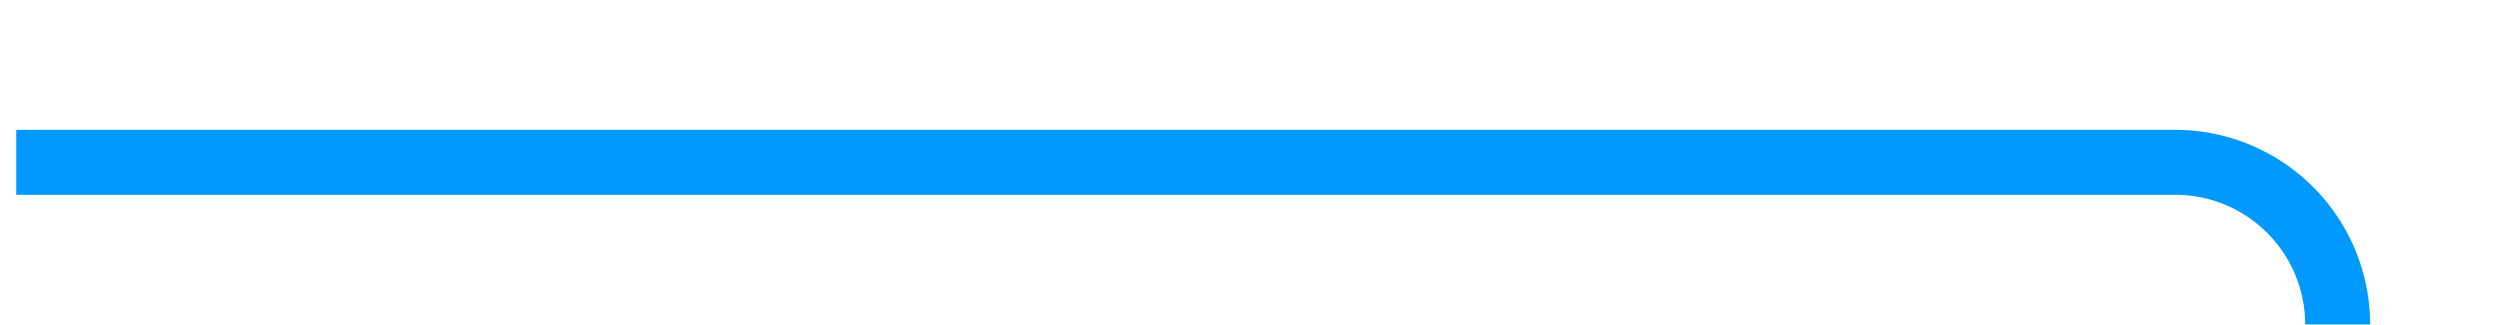 ﻿<?xml version="1.0" encoding="utf-8"?>
<svg version="1.1" xmlns:xlink="http://www.w3.org/1999/xlink" width="77px" height="10px" preserveAspectRatio="xMinYMid meet" viewBox="584.5 142  77 8" xmlns="http://www.w3.org/2000/svg">
  <defs>
    <mask fill="white" id="clip9">
      <path d="M 614.5 283  L 699.5 283  L 699.5 323  L 614.5 323  Z M 568 143  L 699.5 143  L 699.5 476  L 568 476  Z " fill-rule="evenodd" />
    </mask>
  </defs>
  <path d="M 585 146  L 651.5 146  A 5 5 0 0 1 656.5 151 L 656.5 454  A 5 5 0 0 1 651.5 459 L 587 459  " stroke-width="2" stroke="#0099ff" fill="none" mask="url(#clip9)" />
  <path d="M 594.4 451  L 585 459  L 594.4 467  L 590.8 459  L 594.4 451  Z " fill-rule="nonzero" fill="#0099ff" stroke="none" mask="url(#clip9)" />
</svg>